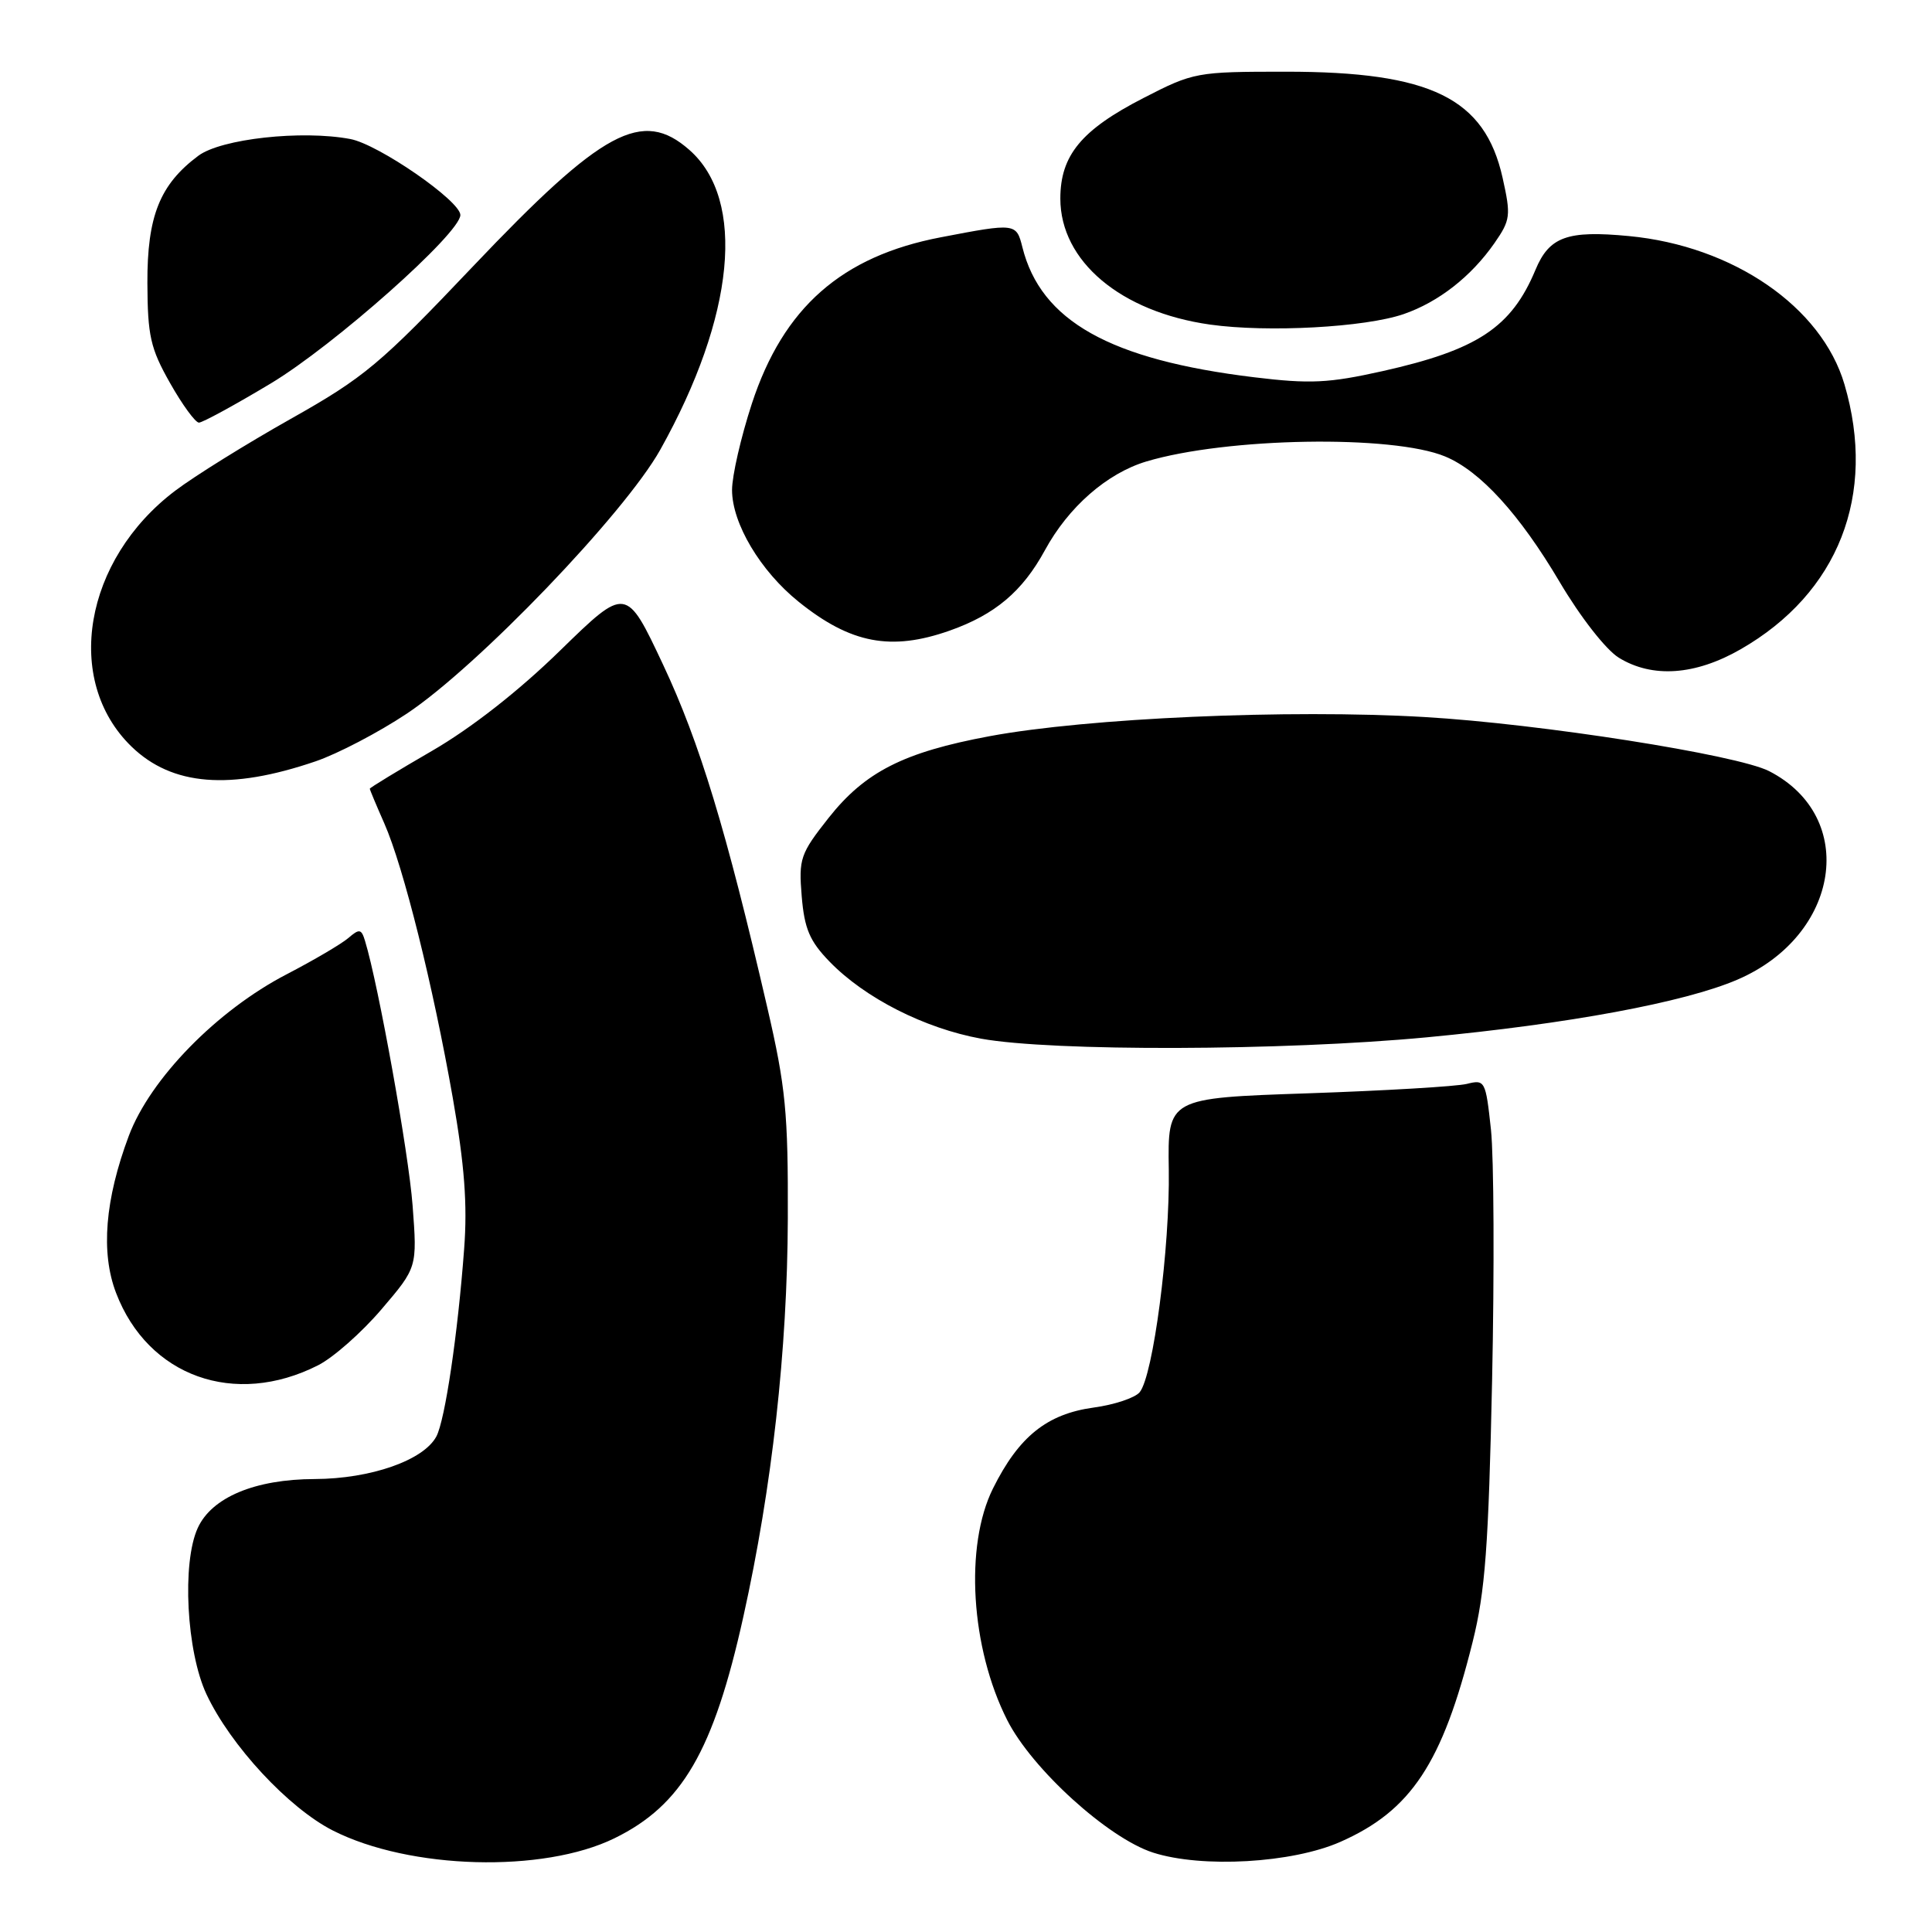 <?xml version="1.0" encoding="UTF-8" standalone="no"?>
<!DOCTYPE svg PUBLIC "-//W3C//DTD SVG 1.1//EN" "http://www.w3.org/Graphics/SVG/1.1/DTD/svg11.dtd" >
<svg xmlns="http://www.w3.org/2000/svg" xmlns:xlink="http://www.w3.org/1999/xlink" version="1.1" viewBox="0 0 256 256">
 <g >
 <path fill="currentColor"
d=" M 81.42 243.58 C 90.38 239.20 94.55 232.03 98.50 214.21 C 102.30 197.09 104.33 178.89 104.39 161.50 C 104.44 147.44 104.11 144.04 101.67 133.50 C 96.23 109.97 92.70 98.36 87.87 88.09 C 82.97 77.67 82.97 77.67 74.23 86.19 C 68.76 91.54 62.42 96.50 57.25 99.49 C 52.71 102.12 49.00 104.38 49.00 104.51 C 49.00 104.64 49.87 106.72 50.93 109.12 C 53.47 114.89 57.38 130.59 60.00 145.50 C 61.55 154.35 61.95 159.60 61.50 165.50 C 60.66 176.79 58.97 188.18 57.82 190.34 C 56.13 193.50 49.13 195.95 41.71 195.98 C 33.79 196.00 28.05 198.41 26.20 202.47 C 24.09 207.09 24.71 218.84 27.36 224.50 C 30.54 231.28 38.24 239.58 44.12 242.56 C 54.31 247.72 71.96 248.21 81.42 243.58 Z  M 177.62 244.05 C 186.97 239.92 191.12 233.65 195.12 217.61 C 196.80 210.89 197.24 204.95 197.71 182.93 C 198.02 168.32 197.95 153.35 197.56 149.68 C 196.86 143.21 196.77 143.02 194.37 143.62 C 193.01 143.96 183.54 144.52 173.31 144.87 C 154.72 145.50 154.72 145.50 154.87 155.00 C 155.03 165.30 152.80 182.33 151.01 184.48 C 150.40 185.22 147.65 186.14 144.91 186.51 C 138.72 187.36 135.00 190.35 131.58 197.22 C 127.79 204.83 128.62 218.37 133.47 227.94 C 136.75 234.41 146.83 243.56 152.79 245.48 C 159.28 247.56 171.23 246.88 177.62 244.05 Z  M 42.14 180.91 C 44.15 179.90 47.93 176.56 50.54 173.50 C 55.29 167.94 55.29 167.94 54.67 159.72 C 54.14 152.72 50.15 130.51 48.37 124.68 C 47.89 123.08 47.62 123.03 46.16 124.29 C 45.25 125.07 41.58 127.23 38.00 129.09 C 28.76 133.88 19.92 142.92 17.07 150.50 C 13.91 158.94 13.33 165.97 15.38 171.32 C 19.61 182.39 31.10 186.51 42.14 180.91 Z  M 189.06 137.45 C 207.80 135.68 223.22 132.82 230.21 129.81 C 243.85 123.95 246.24 108.25 234.42 102.18 C 230.19 100.01 204.03 95.90 188.74 95.01 C 170.76 93.96 144.07 95.14 131.12 97.55 C 119.74 99.67 114.62 102.27 109.79 108.38 C 106.04 113.13 105.82 113.78 106.23 118.76 C 106.59 123.06 107.28 124.70 109.92 127.42 C 114.60 132.25 122.50 136.26 130.00 137.63 C 139.41 139.34 170.01 139.25 189.06 137.45 Z  M 41.82 100.88 C 44.75 99.88 50.18 97.04 53.89 94.57 C 63.27 88.34 82.76 68.04 87.49 59.59 C 97.38 41.90 98.88 26.49 91.35 19.87 C 85.11 14.37 79.86 17.20 62.67 35.30 C 50.36 48.27 48.26 50.02 38.53 55.50 C 32.67 58.80 25.78 63.08 23.22 65.02 C 11.11 74.17 8.38 90.16 17.43 98.93 C 22.80 104.13 30.49 104.75 41.82 100.88 Z  M 230.63 86.04 C 243.60 78.60 248.71 65.58 244.40 50.93 C 241.38 40.66 229.65 32.59 215.84 31.28 C 207.68 30.50 205.29 31.36 203.46 35.75 C 200.27 43.39 195.78 46.36 183.18 49.18 C 176.05 50.77 173.60 50.89 166.18 49.99 C 147.07 47.67 137.91 42.53 135.47 32.75 C 134.67 29.56 134.56 29.54 124.67 31.44 C 111.52 33.95 103.79 40.76 99.62 53.50 C 98.18 57.91 97.00 63.04 97.00 64.92 C 97.00 69.36 100.76 75.67 105.84 79.75 C 112.72 85.28 118.07 86.30 125.84 83.56 C 131.84 81.44 135.48 78.37 138.45 72.92 C 141.57 67.18 146.67 62.72 151.89 61.15 C 162.54 57.96 184.54 57.59 191.50 60.49 C 196.14 62.42 201.35 68.13 206.66 77.11 C 209.42 81.78 212.79 86.09 214.50 87.15 C 218.94 89.88 224.61 89.49 230.63 86.04 Z  M 35.86 50.82 C 44.23 45.80 61.00 30.91 61.00 28.49 C 61.00 26.62 50.13 19.11 46.41 18.42 C 39.98 17.21 29.30 18.39 26.28 20.64 C 21.18 24.44 19.50 28.64 19.53 37.50 C 19.56 44.50 19.93 46.16 22.53 50.75 C 24.16 53.64 25.89 56.00 26.36 56.00 C 26.83 56.00 31.11 53.67 35.86 50.82 Z  M 185.99 41.62 C 190.62 40.02 194.93 36.65 198.02 32.22 C 200.15 29.15 200.22 28.58 199.10 23.55 C 196.74 13.00 189.60 9.50 170.40 9.50 C 158.53 9.50 158.16 9.57 151.49 13.00 C 143.28 17.22 140.50 20.59 140.50 26.32 C 140.51 34.62 148.51 41.34 160.35 43.01 C 167.98 44.08 180.87 43.38 185.99 41.62 Z "/>
</g>
</svg>
